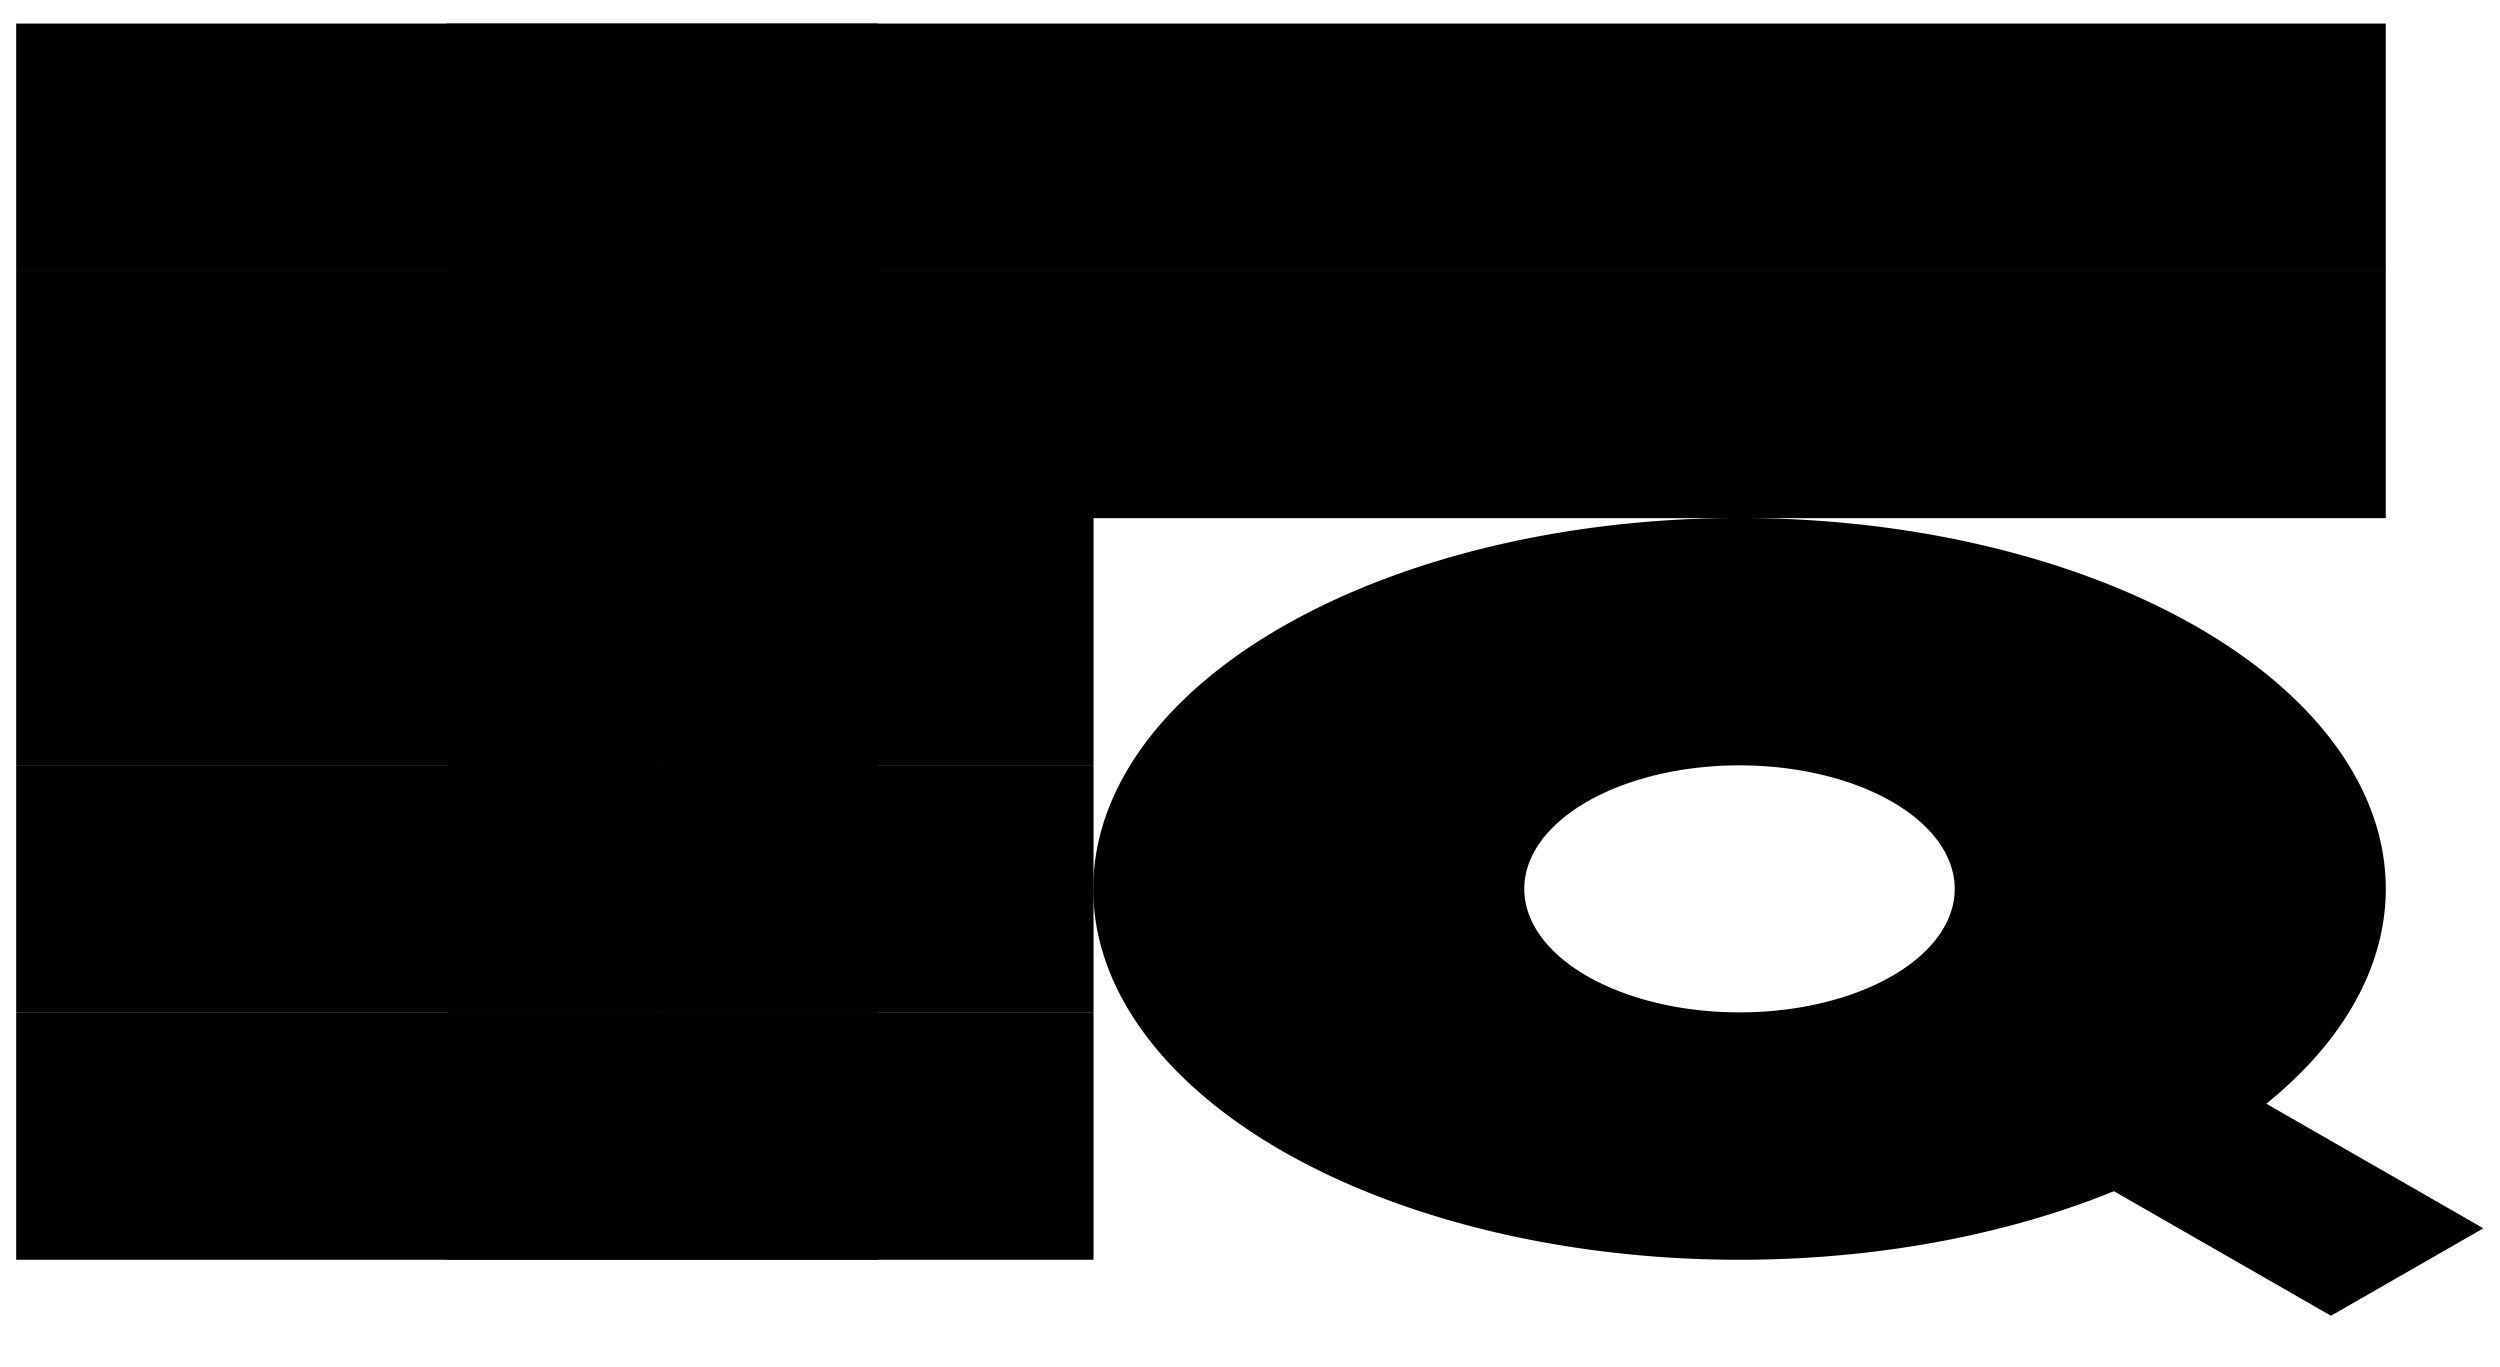<svg width="1280" height="700" xmlns="http://www.w3.org/2000/svg" style="vector-effect: non-scaling-stroke;" stroke="null">
 <rect width="100%" height="100%" fill="#808080" stroke="none"/>
 <!-- Created with Method Draw - http://github.com/duopixel/Method-Draw/ -->

 <g stroke="null">
  <title stroke="null">background</title>
  <rect stroke="null" fill="#fff" id="canvas_background" height="702" width="1282" y="-1" x="-1"/>
  <g style="vector-effect: non-scaling-stroke;" stroke="null" display="none" overflow="visible" y="0" x="0" height="100%" width="100%" id="canvasGrid">
   <rect stroke="null" fill="url(#gridpattern)" stroke-width="0" y="0" x="0" height="100%" width="100%"/>
  </g>
 </g>
 <g stroke="null">
  <title stroke="null">Layer 1</title>

  <g stroke="null" transform="translate(-72.5,-2.5) translate(0,-0.501) " id="svg_41">
   <g stroke="null" transform="matrix(156.304,0,0,89.702,-357.799,247.934) " id="svg_22">
    <path stroke="null" fill="#000000" stroke-width="0.706px" id="svg_39" d="m5.276,-2.243l4.939,-0l0,0.706l-4.939,0l0,-0.706z"/>
    <path stroke="null" fill="#000000" stroke-width="0.706px" id="svg_38" d="m5.276,-0.832l4.939,-0l0,0.706l-4.939,0l0,-0.706z"/>
    <path stroke="null" fill="#000000" stroke-width="0.706px" id="svg_37" d="m5.276,0.579l0.706,-0l0,0.706l-0.706,0l0,-0.706z"/>
    <path stroke="null" fill="#000000" stroke-width="0.706px" id="svg_36" d="m5.276,1.99l0.706,0l0,0.706l-0.706,0l0,-0.706z"/>
    <path stroke="null" fill="#000000" stroke-width="0.706px" id="svg_35" d="m5.276,3.401l0.706,0l0,0.706l-0.706,0l0,-0.706z"/>
    <path stroke="null" fill="#000000" stroke-width="0.706px" stroke-miterlimit="4" stroke-dashoffset="0" id="svg_34" d="m3.159,-2.243l1.411,0l0,0.706l-1.411,0l0,-0.706z"/>
    <path stroke="null" fill="#000000" stroke-width="0.706px" stroke-miterlimit="4" stroke-dashoffset="0" id="svg_33" d="m3.159,-0.832l1.411,0l0,0.706l-1.411,0l0,-0.706z"/>
    <path stroke="null" fill="#000000" stroke-width="0.706px" stroke-miterlimit="4" stroke-dashoffset="0" id="svg_32" d="m3.159,0.579l1.411,0l0,0.706l-1.411,0l0,-0.706z"/>
    <path stroke="null" fill="#000000" stroke-width="0.706px" stroke-miterlimit="4" stroke-dashoffset="0" id="svg_31" d="m3.159,1.99l1.411,0l0,0.706l-1.411,0l0,-0.706z"/>
    <path stroke="null" fill="#000000" stroke-width="0.706px" stroke-miterlimit="4" stroke-dashoffset="0" id="svg_30" d="m3.159,3.401l1.411,0l0,0.706l-1.411,0l0,-0.706z"/>
    <path stroke="#000000" fill="none" stroke-width="0.706px" id="svg_29" d="m10.638,4.53l-1.129,-1.129"/>
    <path stroke="null" fill="#000000" stroke-width="0.706px" stroke-miterlimit="4" stroke-dashoffset="0" id="svg_28" d="m8.451,0.579a1.764,1.764 0 0 0 -1.764,1.764a1.764,1.764 0 0 0 1.764,1.764a1.764,1.764 0 0 0 1.764,-1.764a1.764,1.764 0 0 0 -1.764,-1.764zm0,0.706a1.058,1.058 0 0 1 1.058,1.058a1.058,1.058 0 0 1 -1.058,1.058a1.058,1.058 0 0 1 -1.058,-1.058a1.058,1.058 0 0 1 1.058,-1.058z"/>
    <rect stroke="null" fill="#000000" fill-opacity="0.376" stroke-width="0.706px" stroke-miterlimit="4" stroke-dashoffset="0" y="-2.243" x="4.57" width="0.706" id="svg_27" height="0.706"/>
    <rect stroke="null" fill="#000000" fill-opacity="0.376" stroke-width="0.706px" stroke-miterlimit="4" stroke-dashoffset="0" y="-0.832" x="4.57" width="0.706" id="svg_26" height="0.706"/>
    <rect stroke="null" fill="#000000" fill-opacity="0.376" stroke-width="0.706px" stroke-miterlimit="4" stroke-dashoffset="0" y="0.579" x="4.57" width="0.706" id="svg_25" height="0.706"/>
    <rect stroke="null" fill="#000000" fill-opacity="0.376" stroke-width="0.706px" stroke-miterlimit="4" stroke-dashoffset="0" y="1.99" x="4.57" width="0.706" id="svg_24" height="0.706"/>
    <rect stroke="null" fill="#000000" fill-opacity="0.376" stroke-width="0.706px" stroke-miterlimit="4" stroke-dashoffset="0" y="3.401" x="4.57" width="0.706" id="svg_23" height="0.706"/>
   </g>
  </g>
 </g>
</svg>